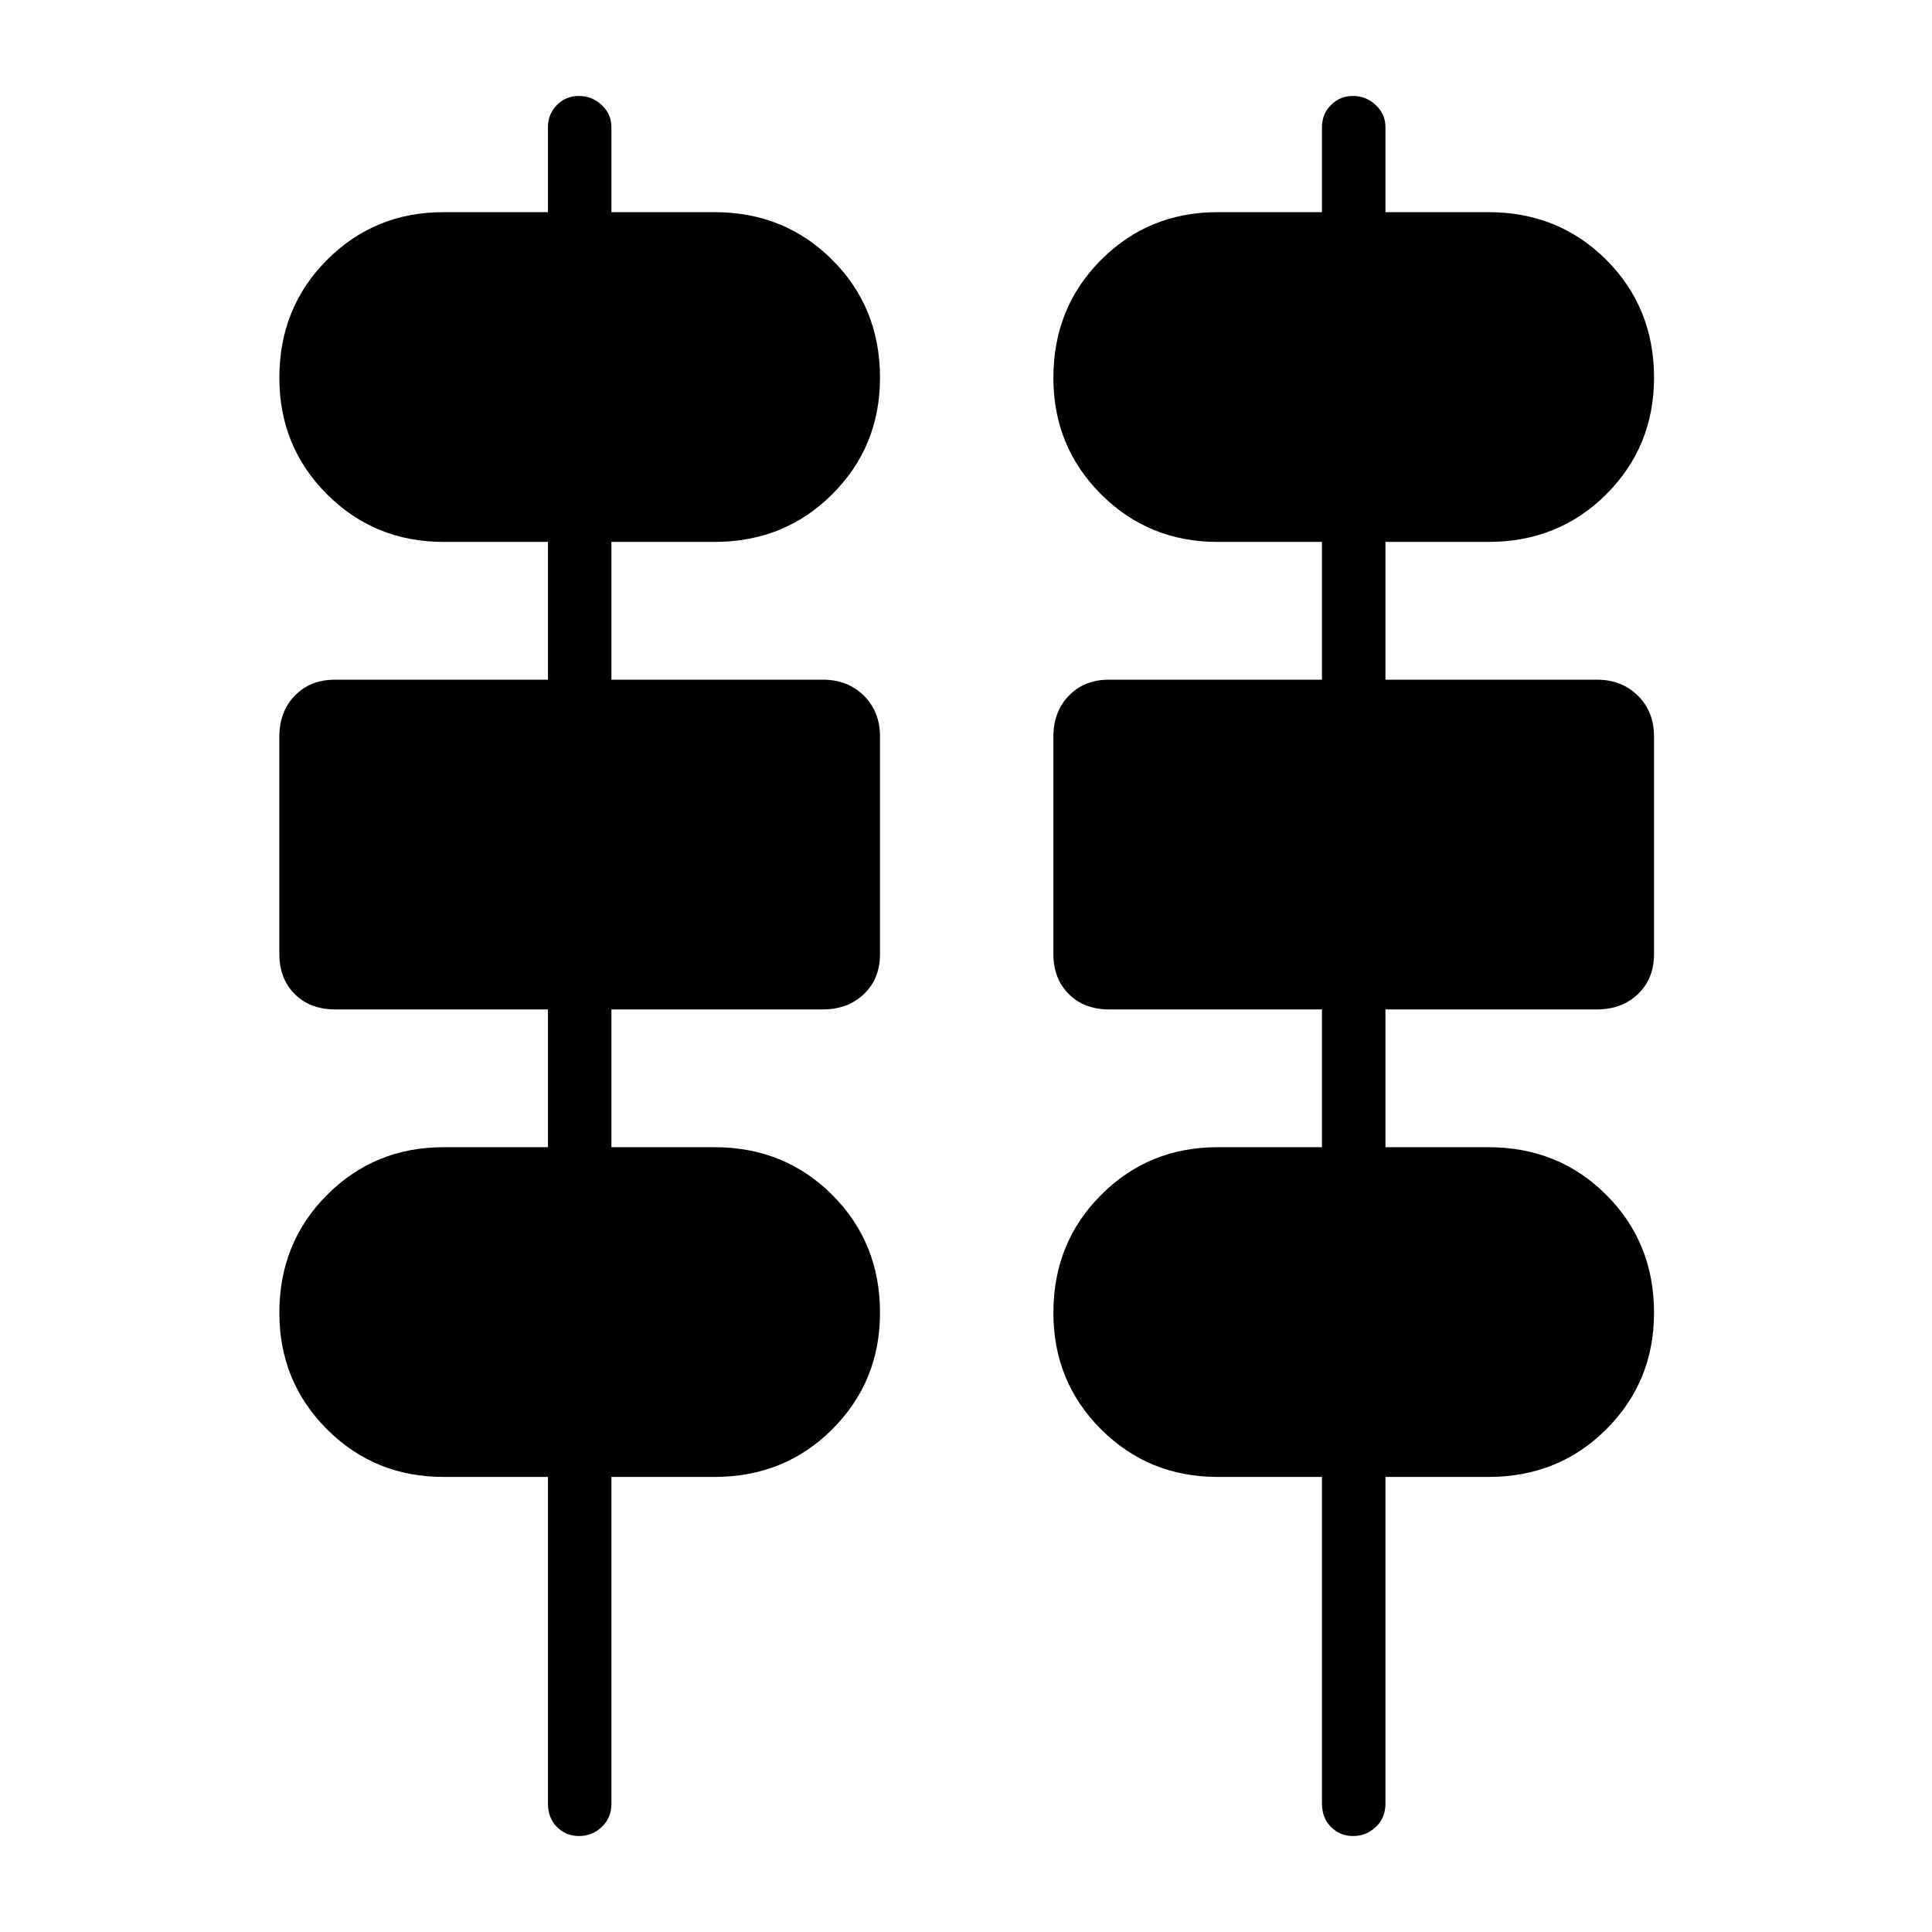 <svg xmlns="http://www.w3.org/2000/svg" height="48" viewBox="0 -960 960 960" width="48"><path d="M287.71-47.69q-6.56 0-11-4.53-4.44-4.52-4.44-11.59v-162.31h-51.88q-34.23 0-57.9-23.67-23.68-23.67-23.68-57.88 0-34.83 23.68-58.56 23.67-23.73 57.9-23.73h51.88v-68.46H166.54q-12.4 0-20.07-7.62-7.66-7.62-7.66-19.96v-108.01q0-12.34 7.66-20.3 7.67-7.96 20.07-7.96h105.73v-68.46h-51.88q-34.23 0-57.9-23.67-23.68-23.67-23.68-57.89 0-34.82 23.68-58.56 23.67-23.73 57.9-23.73h51.88v-42.3q0-6.38 4.42-10.9 4.43-4.53 10.98-4.53 6.56 0 11.35 4.53 4.79 4.52 4.79 10.9v42.3H355q34.84 0 58.55 23.71 23.72 23.71 23.72 58.54 0 34.22-23.72 57.91-23.71 23.69-58.55 23.69h-51.19v68.46h105.04q12.4 0 20.41 7.97 8.01 7.96 8.01 20.3v108.01q0 12.34-8.01 19.95-8.01 7.62-20.41 7.62H303.81v68.46H355q34.84 0 58.55 23.71 23.72 23.71 23.72 58.54 0 34.21-23.72 57.9-23.71 23.69-58.55 23.69h-51.19v162.31q0 7.07-4.77 11.59-4.77 4.53-11.33 4.53Zm384.62 0q-6.56 0-11-4.53-4.45-4.52-4.45-11.59v-162.31H605q-34.22 0-57.9-23.67t-23.68-57.88q0-34.83 23.68-58.56 23.68-23.73 57.9-23.73h51.88v-68.46H551.15q-12.4 0-20.06-7.62-7.67-7.62-7.67-19.96v-108.01q0-12.34 7.67-20.3 7.66-7.96 20.06-7.96h105.73v-68.46H605q-34.22 0-57.9-23.67t-23.68-57.89q0-34.82 23.68-58.56 23.68-23.73 57.9-23.73h51.88v-42.3q0-6.38 4.43-10.9 4.42-4.53 10.98-4.53 6.56 0 11.34 4.53 4.79 4.52 4.79 10.9v42.3h51.19q34.84 0 58.56 23.71 23.71 23.71 23.71 58.54 0 34.22-23.71 57.91-23.72 23.69-58.56 23.69h-51.19v68.46h105.04q12.4 0 20.41 7.97 8.01 7.96 8.01 20.3v108.01q0 12.34-8.01 19.95-8.01 7.62-20.41 7.62H688.42v68.46h51.19q34.84 0 58.56 23.71 23.71 23.71 23.71 58.54 0 34.21-23.71 57.9-23.72 23.69-58.56 23.69h-51.19v162.31q0 7.07-4.77 11.59-4.77 4.53-11.32 4.53Z"/></svg>